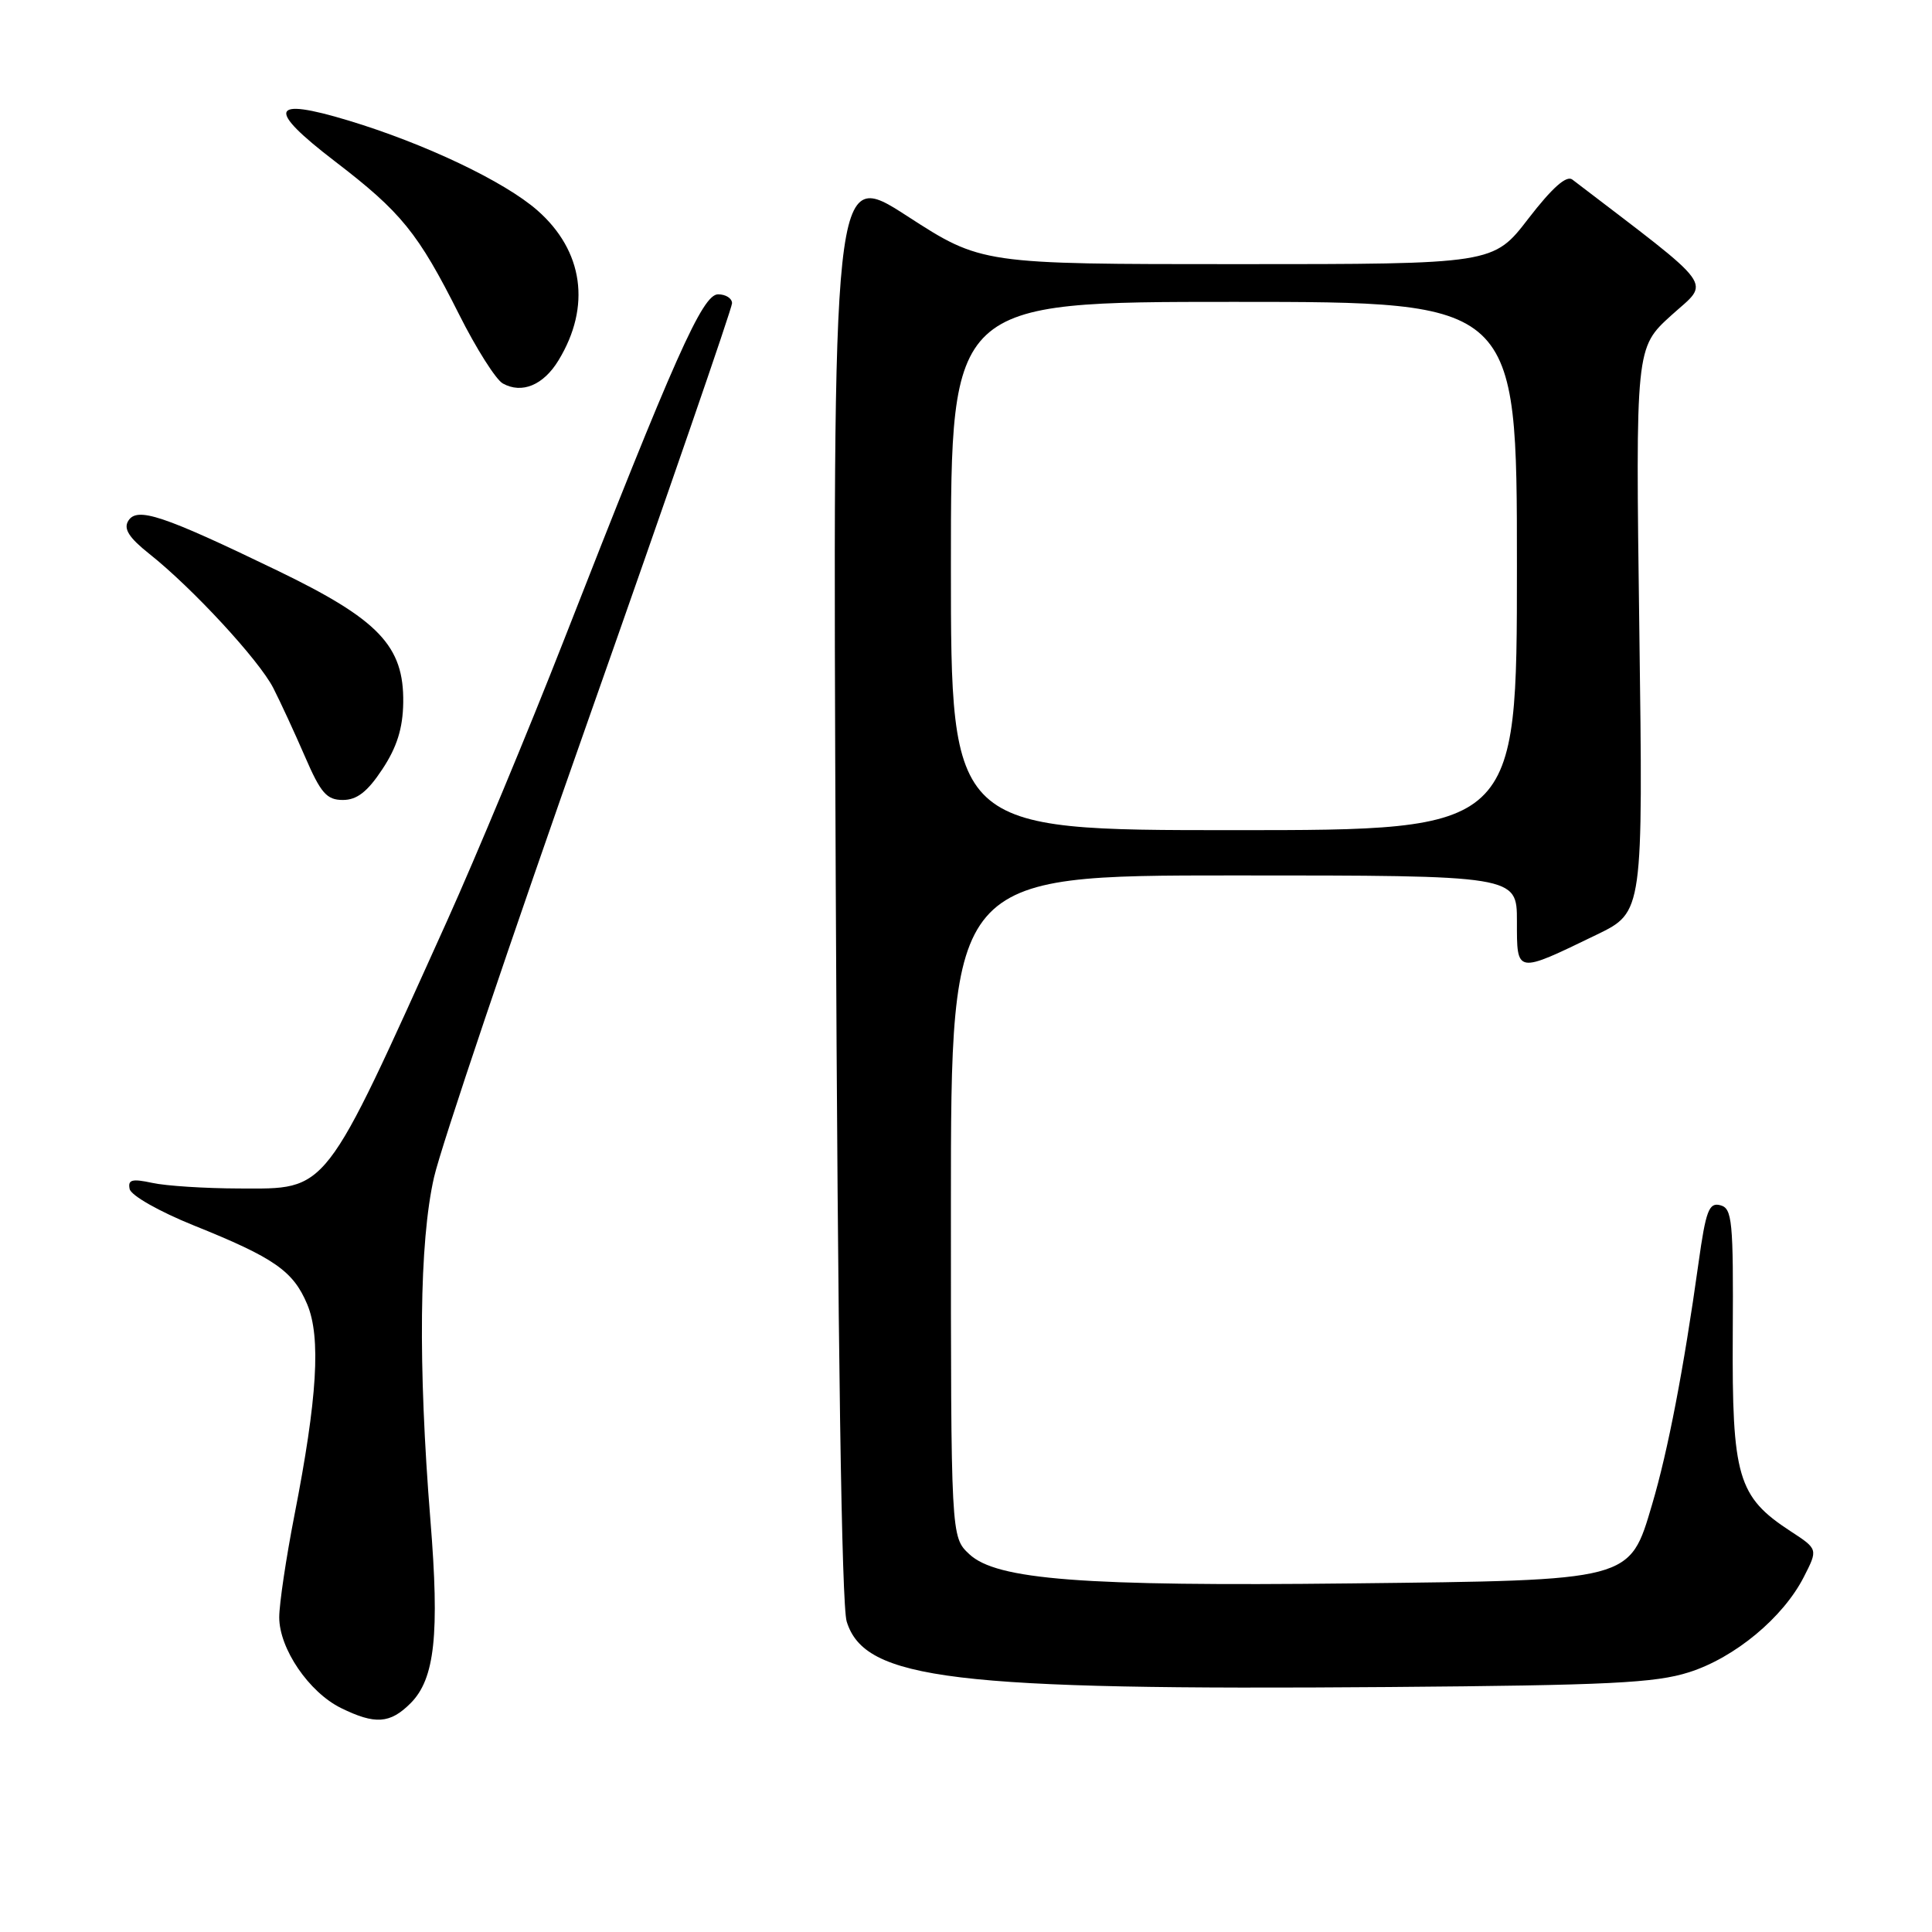 <?xml version="1.0" encoding="UTF-8" standalone="no"?>
<!DOCTYPE svg PUBLIC "-//W3C//DTD SVG 1.1//EN" "http://www.w3.org/Graphics/SVG/1.1/DTD/svg11.dtd" >
<svg xmlns="http://www.w3.org/2000/svg" xmlns:xlink="http://www.w3.org/1999/xlink" version="1.1" viewBox="0 0 256 256">
 <g >
 <path fill="currentColor"
d=" M 54.40 225.69 C 57.62 222.47 58.26 216.59 57.03 201.40 C 55.38 180.94 55.55 164.59 57.51 156.00 C 58.45 151.88 67.72 124.39 78.11 94.93 C 88.50 65.46 97.00 40.83 97.00 40.18 C 97.00 39.53 96.17 39.00 95.15 39.00 C 93.08 39.00 89.44 47.18 74.65 85.00 C 70.02 96.83 63.09 113.47 59.25 122.00 C 42.75 158.55 43.56 157.51 31.67 157.48 C 27.18 157.47 22.01 157.14 20.18 156.74 C 17.49 156.16 16.92 156.31 17.18 157.55 C 17.36 158.41 21.10 160.53 25.66 162.37 C 36.36 166.67 38.85 168.41 40.71 172.83 C 42.54 177.21 42.05 185.26 39.01 200.79 C 37.91 206.44 37.00 212.53 37.00 214.30 C 37.00 218.45 40.93 224.22 45.18 226.32 C 49.70 228.54 51.68 228.41 54.40 225.69 Z  M 223.81 221.58 C 229.88 219.65 236.28 214.33 239.02 208.95 C 240.90 205.27 240.90 205.27 237.25 202.89 C 230.25 198.32 229.49 195.71 229.60 176.83 C 229.69 161.73 229.53 160.11 227.95 159.70 C 226.45 159.30 226.03 160.40 225.06 167.37 C 223.10 181.41 221.01 192.26 218.92 199.32 C 215.90 209.53 216.40 209.39 178.97 209.81 C 143.41 210.21 132.05 209.33 128.43 205.93 C 126.00 203.65 126.00 203.65 126.00 159.83 C 126.00 116.00 126.00 116.00 163.50 116.00 C 201.00 116.00 201.00 116.00 201.00 122.07 C 201.00 129.09 200.81 129.06 211.61 123.83 C 217.72 120.86 217.72 120.86 217.22 83.47 C 216.72 46.08 216.72 46.08 221.46 41.78 C 226.64 37.10 227.75 38.63 208.34 23.79 C 207.56 23.20 205.67 24.88 202.53 28.95 C 197.88 35.00 197.88 35.00 163.97 35.00 C 130.05 35.00 130.05 35.00 120.19 28.62 C 110.33 22.25 110.33 22.25 110.74 116.87 C 111.01 178.22 111.52 212.68 112.19 214.86 C 114.58 222.58 126.21 223.99 184.00 223.54 C 213.13 223.31 219.33 223.01 223.81 221.58 Z  M 50.66 101.93 C 52.59 99.02 53.38 96.51 53.43 93.11 C 53.54 85.59 50.20 82.09 36.69 75.57 C 21.56 68.26 18.16 67.13 17.00 69.01 C 16.34 70.07 17.08 71.24 19.80 73.40 C 25.51 77.93 34.31 87.46 36.21 91.16 C 37.15 93.00 39.04 97.09 40.41 100.25 C 42.50 105.09 43.29 106.00 45.43 106.00 C 47.29 106.00 48.69 104.92 50.66 101.93 Z  M 74.01 47.74 C 78.35 40.61 77.30 33.23 71.21 27.88 C 66.85 24.05 56.32 19.04 46.17 15.97 C 35.78 12.83 35.26 14.39 44.37 21.37 C 53.18 28.12 55.39 30.84 60.85 41.70 C 63.11 46.20 65.71 50.30 66.62 50.81 C 69.15 52.22 72.01 51.04 74.01 47.74 Z  M 126.00 75.00 C 126.00 40.00 126.00 40.00 163.50 40.00 C 201.00 40.00 201.00 40.00 201.00 75.00 C 201.00 110.00 201.00 110.00 163.50 110.00 C 126.00 110.00 126.00 110.00 126.00 75.00 Z "/>
</g>
</svg>